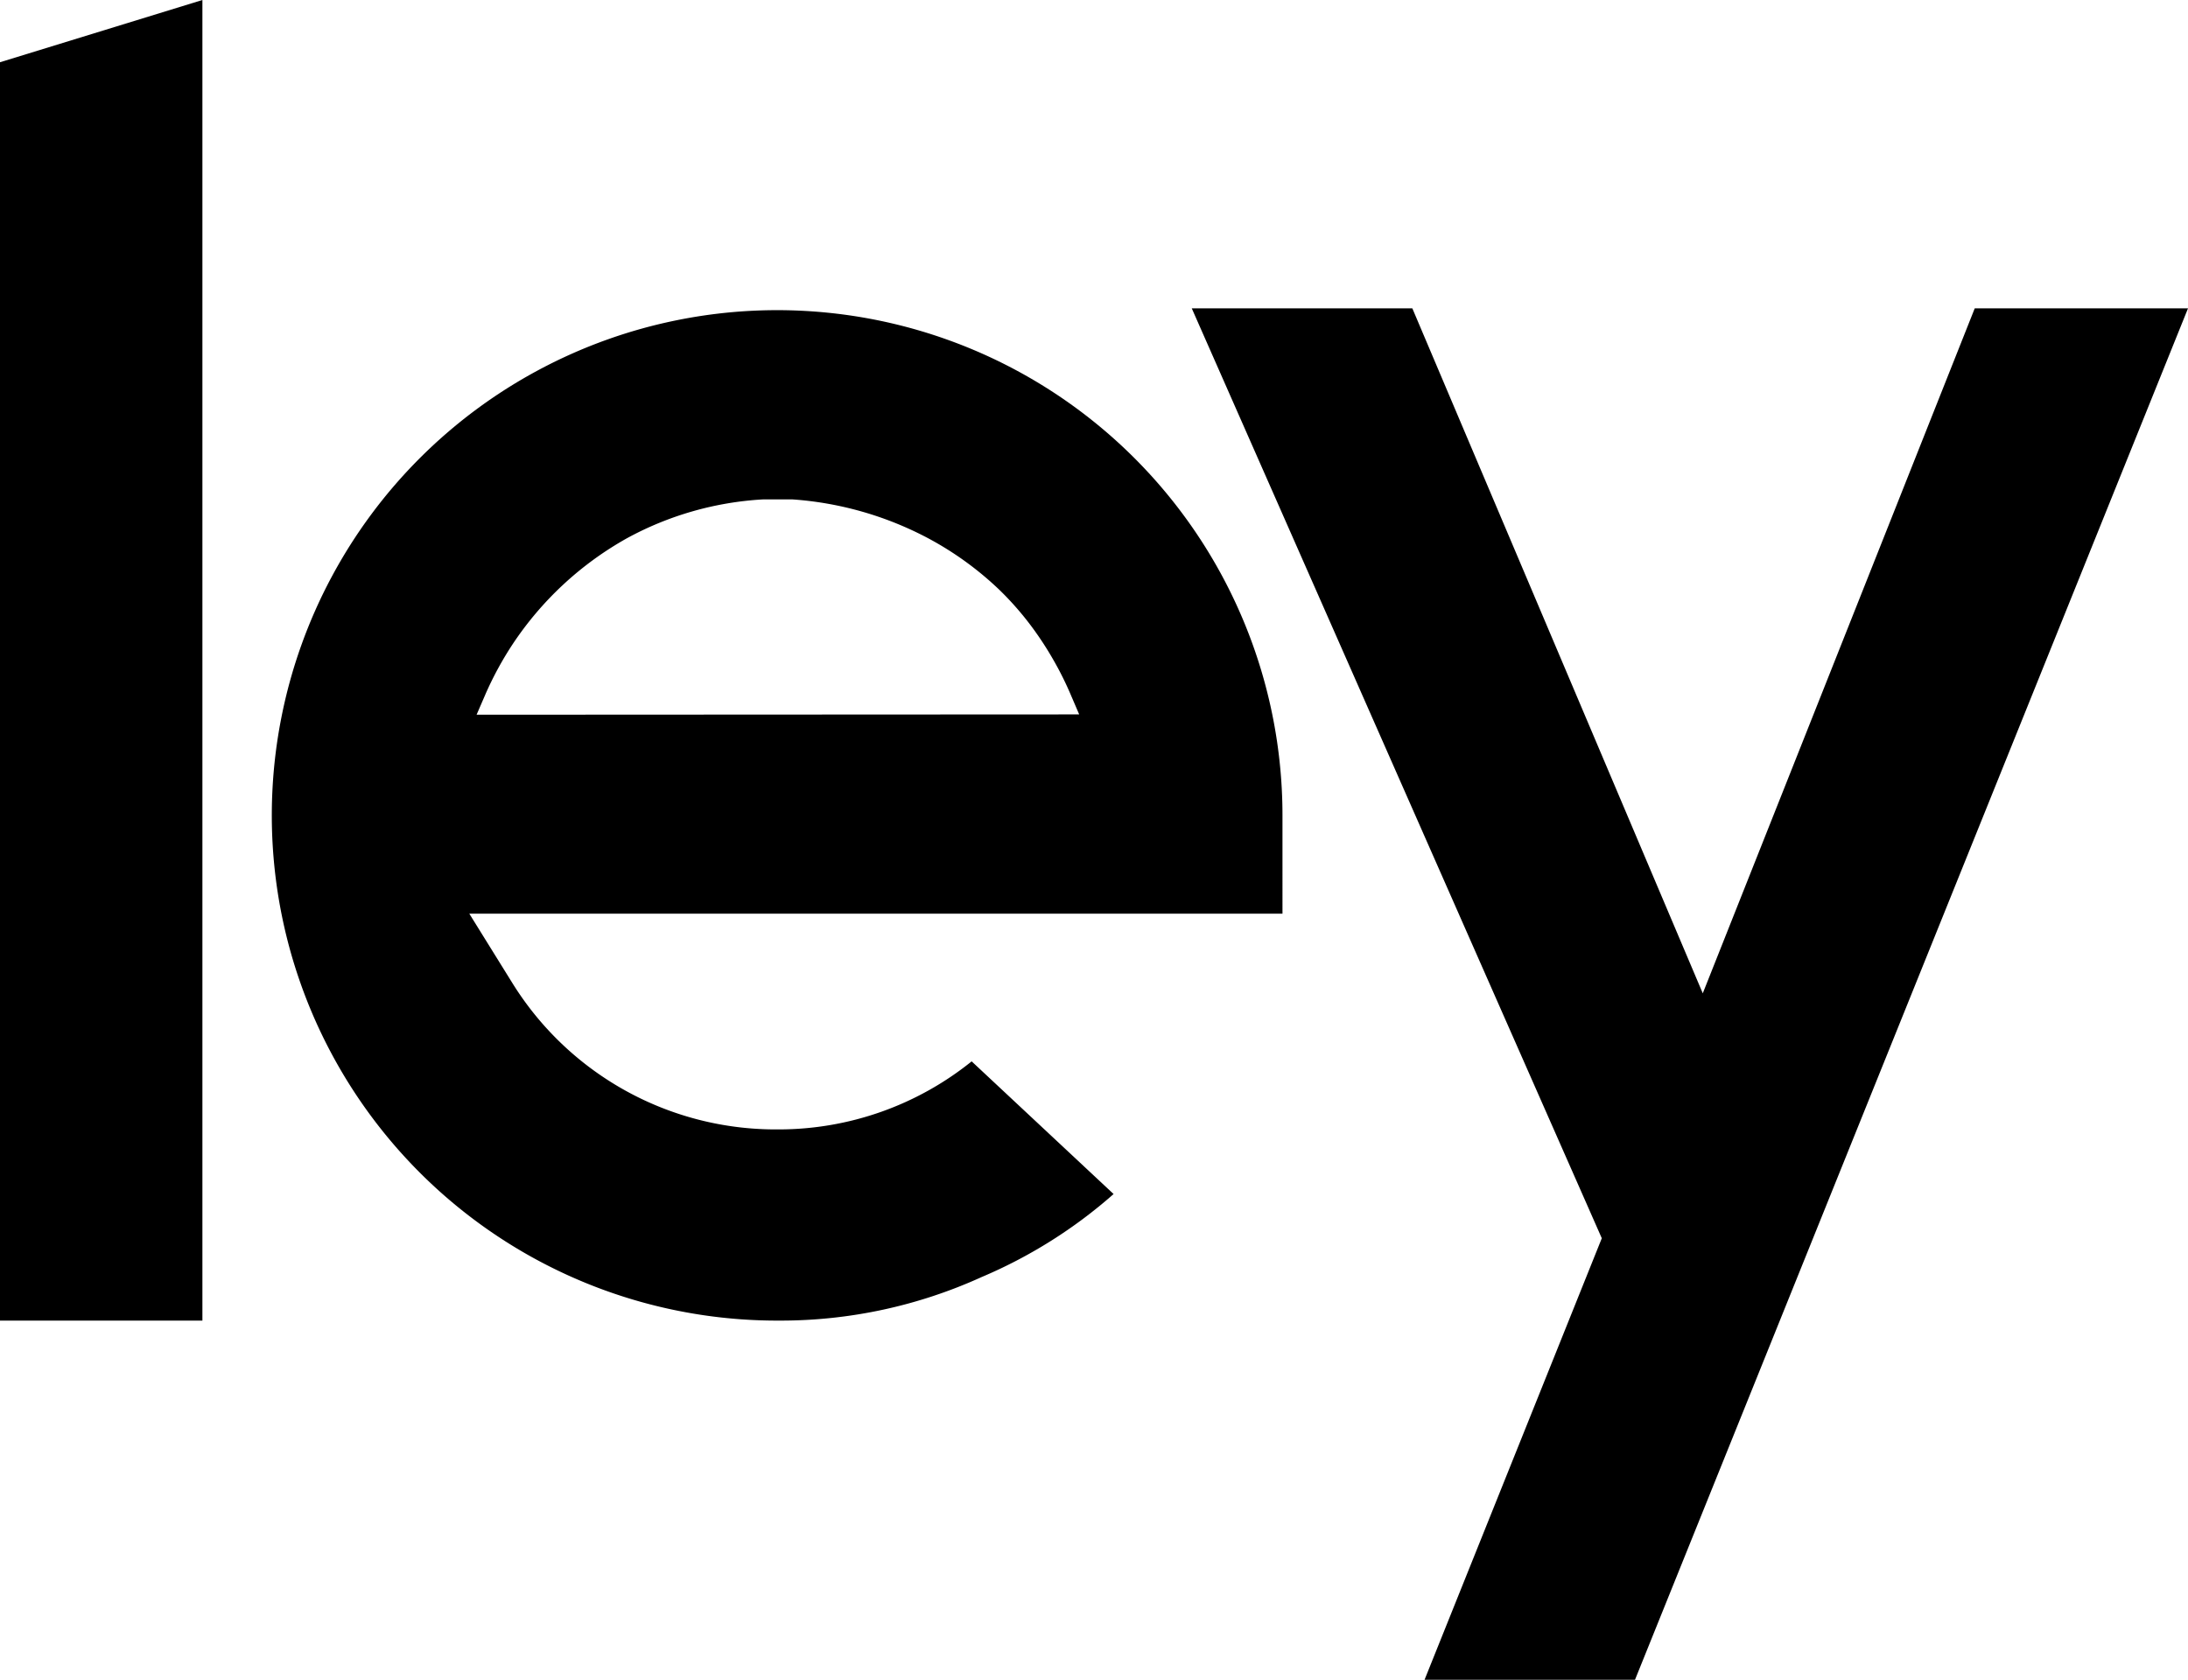 <svg xmlns="http://www.w3.org/2000/svg" viewBox="0 0 146.91 112.81"><g id="Layer_2" data-name="Layer 2"><g id="Dark"><g id="SmallLogo"><g id="E"><path d="M86.11,54.81A33.93,33.93,0,1,0,52.24,88.69h.17A32.57,32.57,0,0,0,65.9,85.77a32.57,32.57,0,0,0,8.87-5.58h0l-9.53-8.91h0a20.66,20.66,0,0,1-12.94,4.57h-.15A20.8,20.8,0,0,1,34.39,66l-2.88-4.64h54.6ZM32,48l.61-1.41a22.5,22.5,0,0,1,1.8-3.31,22.22,22.22,0,0,1,7.7-7.14,21.6,21.6,0,0,1,9.11-2.6h2a22.8,22.8,0,0,1,9.14,2.63,21.71,21.71,0,0,1,4.77,3.47,20.52,20.52,0,0,1,2,2.26,22.2,22.2,0,0,1,1.65,2.51,21.91,21.91,0,0,1,1.08,2.17l.6,1.4Z"/></g><g id="I"><polygon points="0 88.69 0 4.18 13.59 0 13.59 88.69 0 88.69"/></g><g id="Y"><polygon points="95.65 112.81 107.55 83.16 80.02 20.71 94.83 20.71 114.33 66.71 132.59 20.71 146.91 20.71 109.78 112.81 95.65 112.81"/></g></g></g></g></svg>